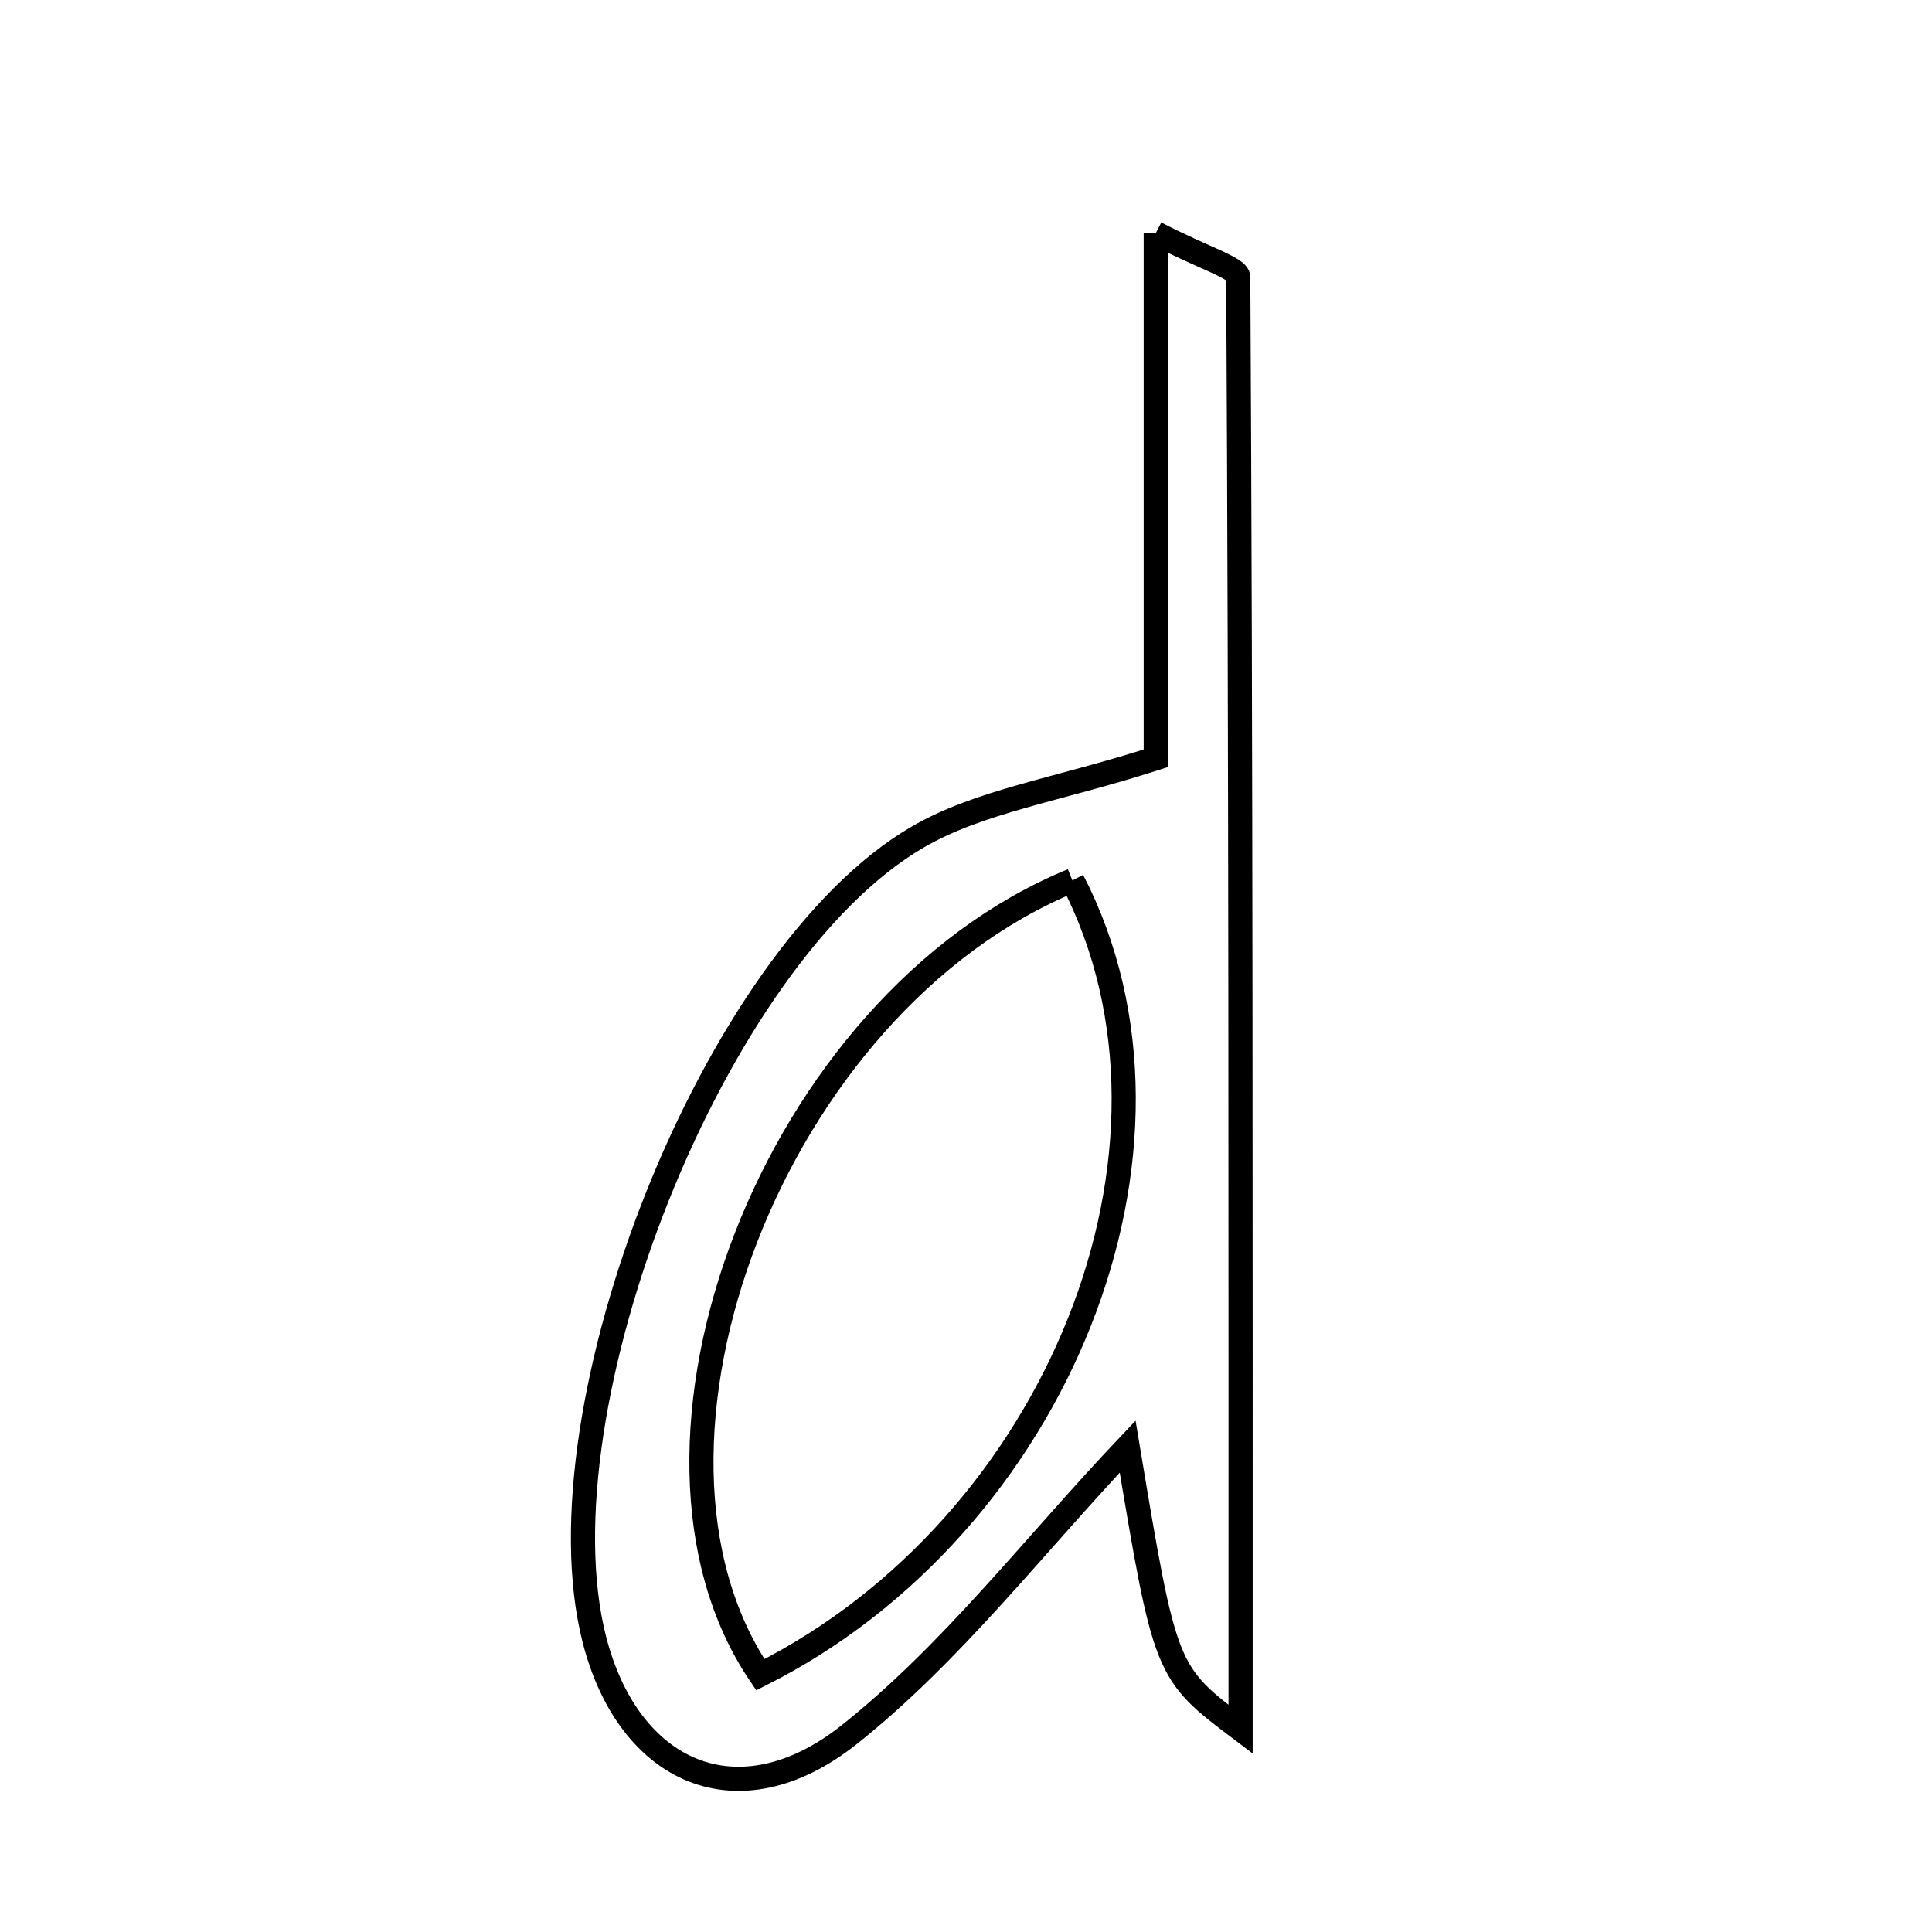 <svg xmlns="http://www.w3.org/2000/svg" viewBox="0.0 0.0 24.0 24.0" height="200px" width="200px"><path fill="none" stroke="black" stroke-width=".3" stroke-opacity="1.0"  filling="0" d="M14.357 2.897 C14.965 3.212 15.381 3.327 15.382 3.444 C15.415 9.4 15.411 15.356 15.411 21.481 C14.476 20.775 14.476 20.775 14.008 17.97 C12.843 19.199 11.825 20.535 10.55 21.548 C9.171 22.642 7.806 22.027 7.382 20.361 C6.656 17.498 8.865 11.875 11.397 10.4 C12.168 9.951 13.122 9.817 14.357 9.42 C14.357 7.456 14.357 5.304 14.357 2.897"></path>
<path fill="none" stroke="black" stroke-width=".3" stroke-opacity="1.0"  filling="0" d="M13.322 10.937 C9.603 12.461 7.517 17.964 9.445 20.804 C13.123 18.958 15.042 14.265 13.322 10.937"></path></svg>